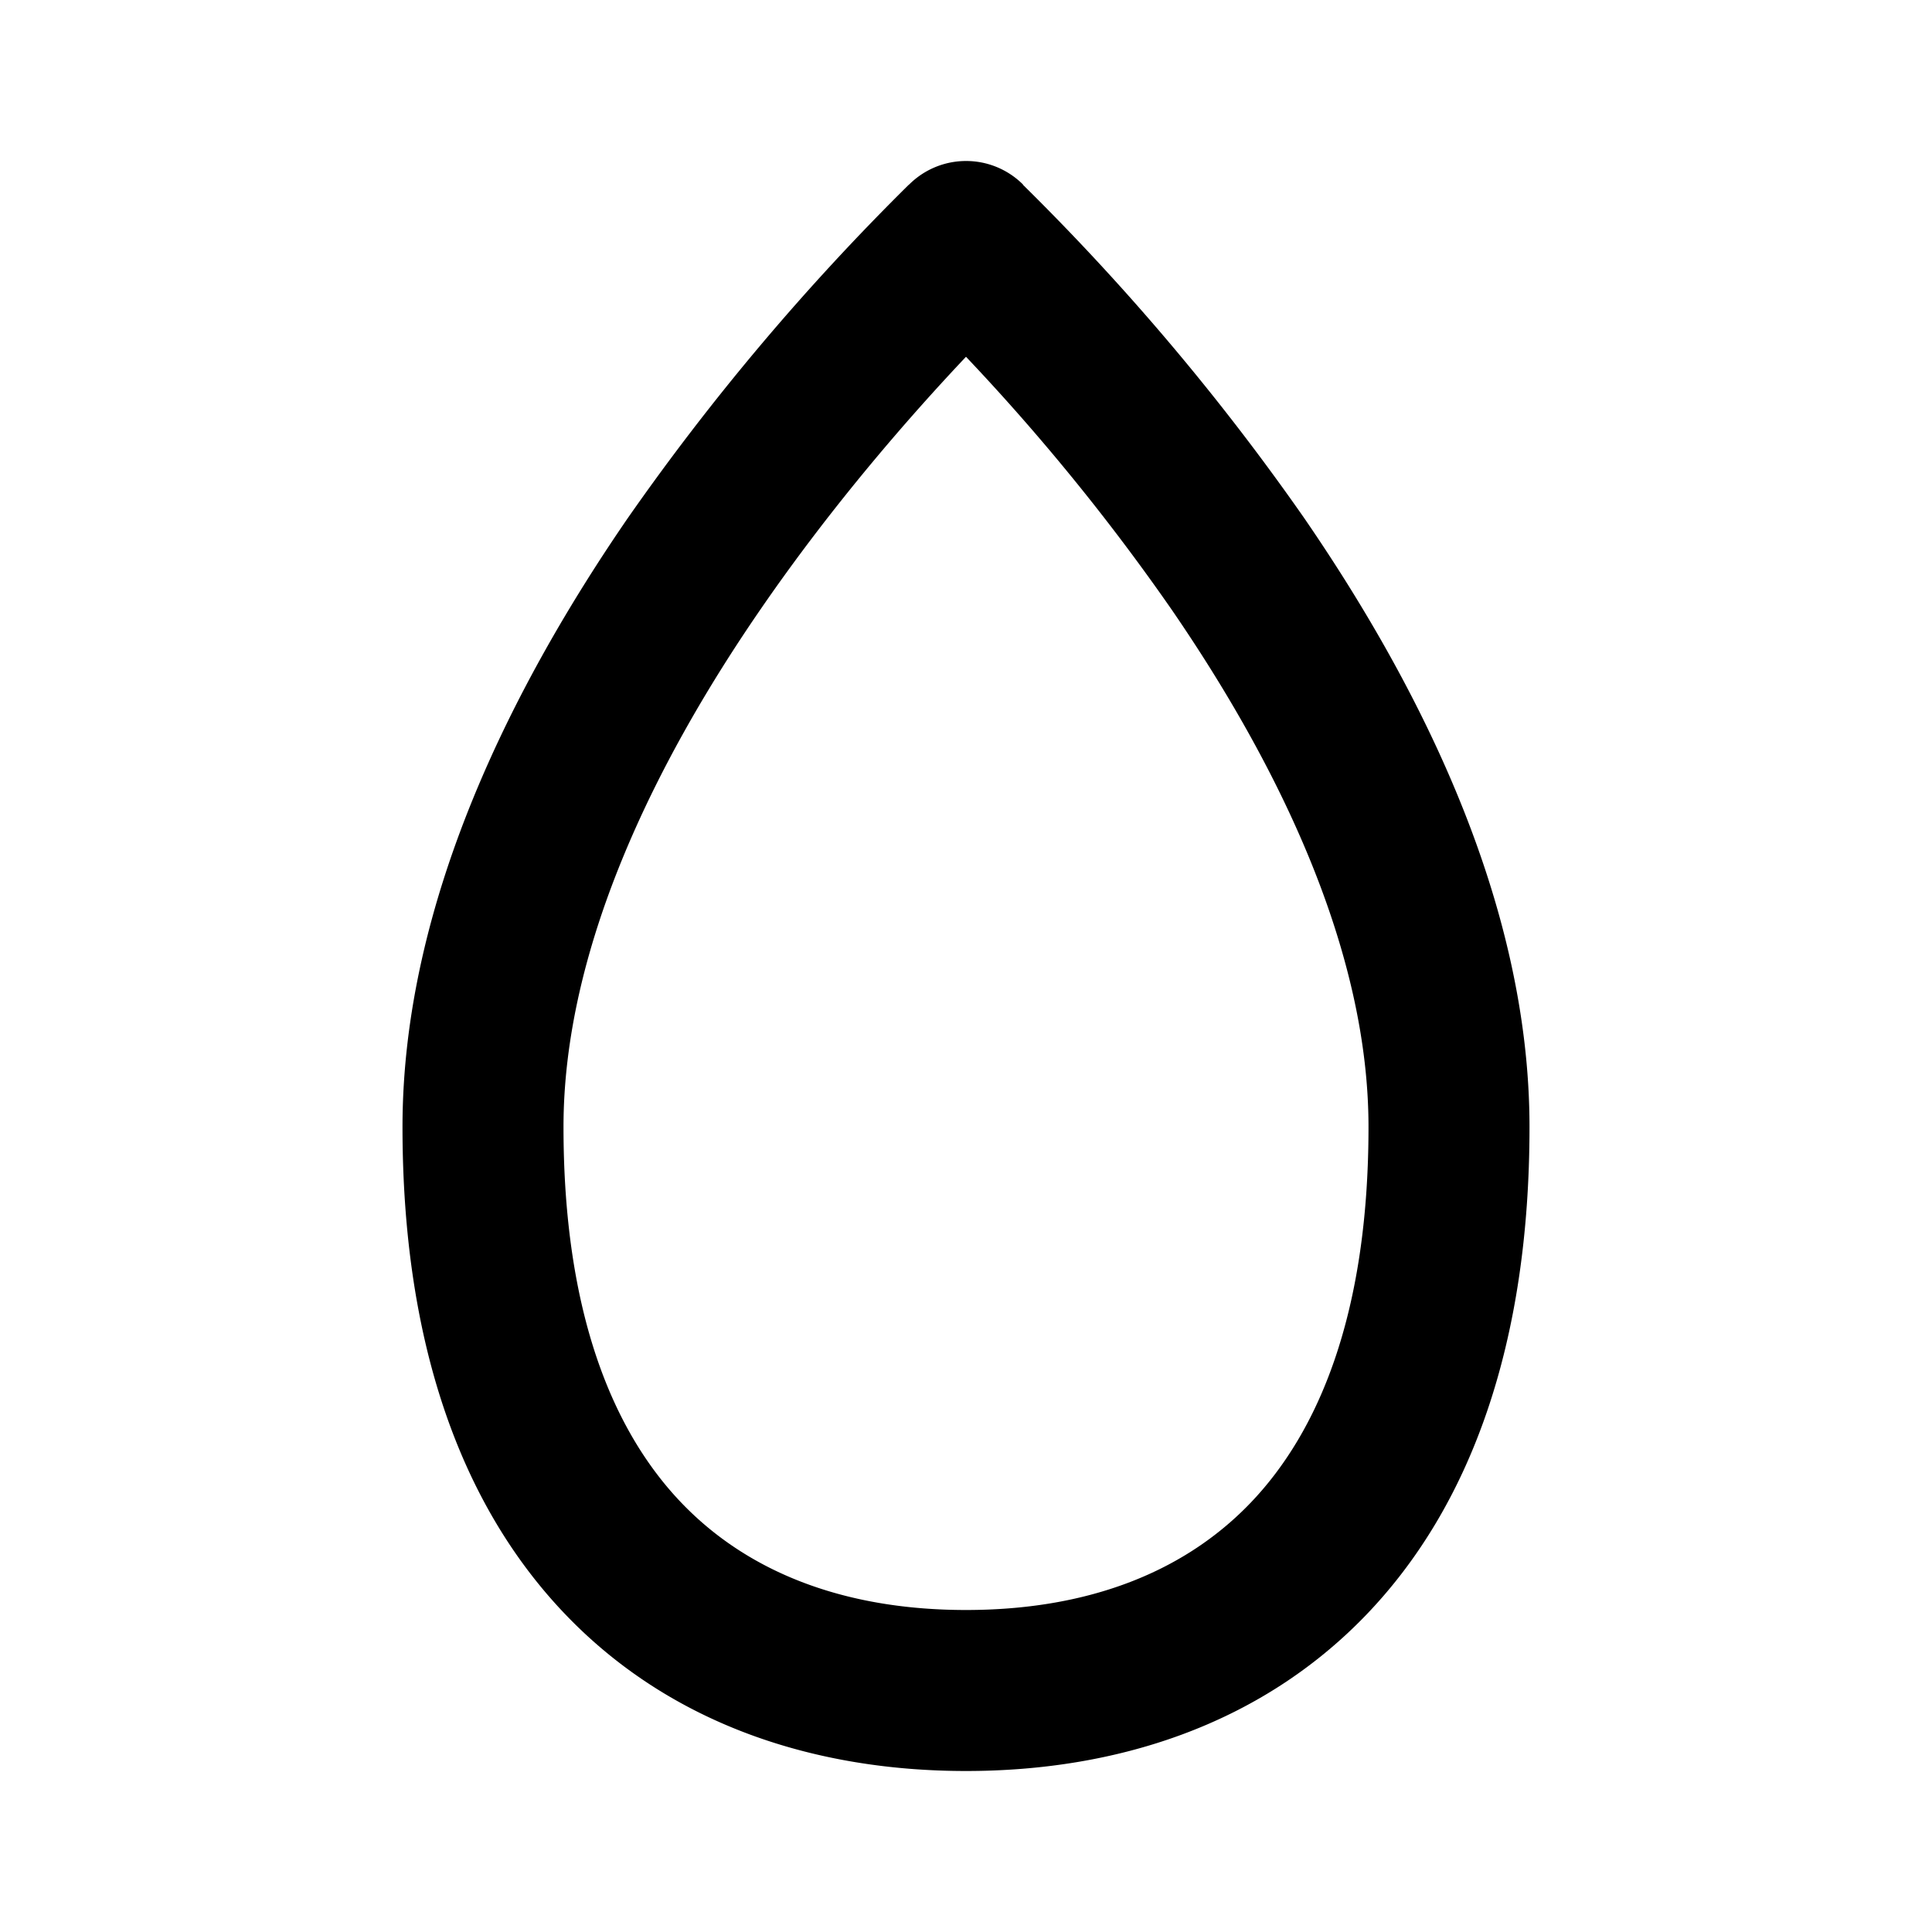 <svg xmlns="http://www.w3.org/2000/svg" width="12" height="12" viewBox="0 0 12 12"><path d="M6 1a.5.5 0 0 1 .354.146v.002A14.77 14.77 0 0 1 8.1 3.217C8.806 4.244 9.5 5.597 9.5 7c0 1.337-.36 2.352-1.019 3.035C7.821 10.718 6.928 11 6 11c-.928 0-1.822-.282-2.481-.965C2.86 9.352 2.5 8.337 2.5 7c0-1.403.694-2.756 1.4-3.783a14.898 14.898 0 0 1 1.745-2.07h.001A.5.5 0 0 1 6 1Zm0 1.216c-.338.358-.821.907-1.275 1.567C4.055 4.756 3.5 5.903 3.5 7c0 1.163.311 1.898.738 2.34.427.442 1.033.66 1.762.66.729 0 1.335-.218 1.762-.66.427-.442.738-1.177.738-2.34 0-1.097-.556-2.244-1.225-3.217A13.353 13.353 0 0 0 6 2.216Z"/></svg>